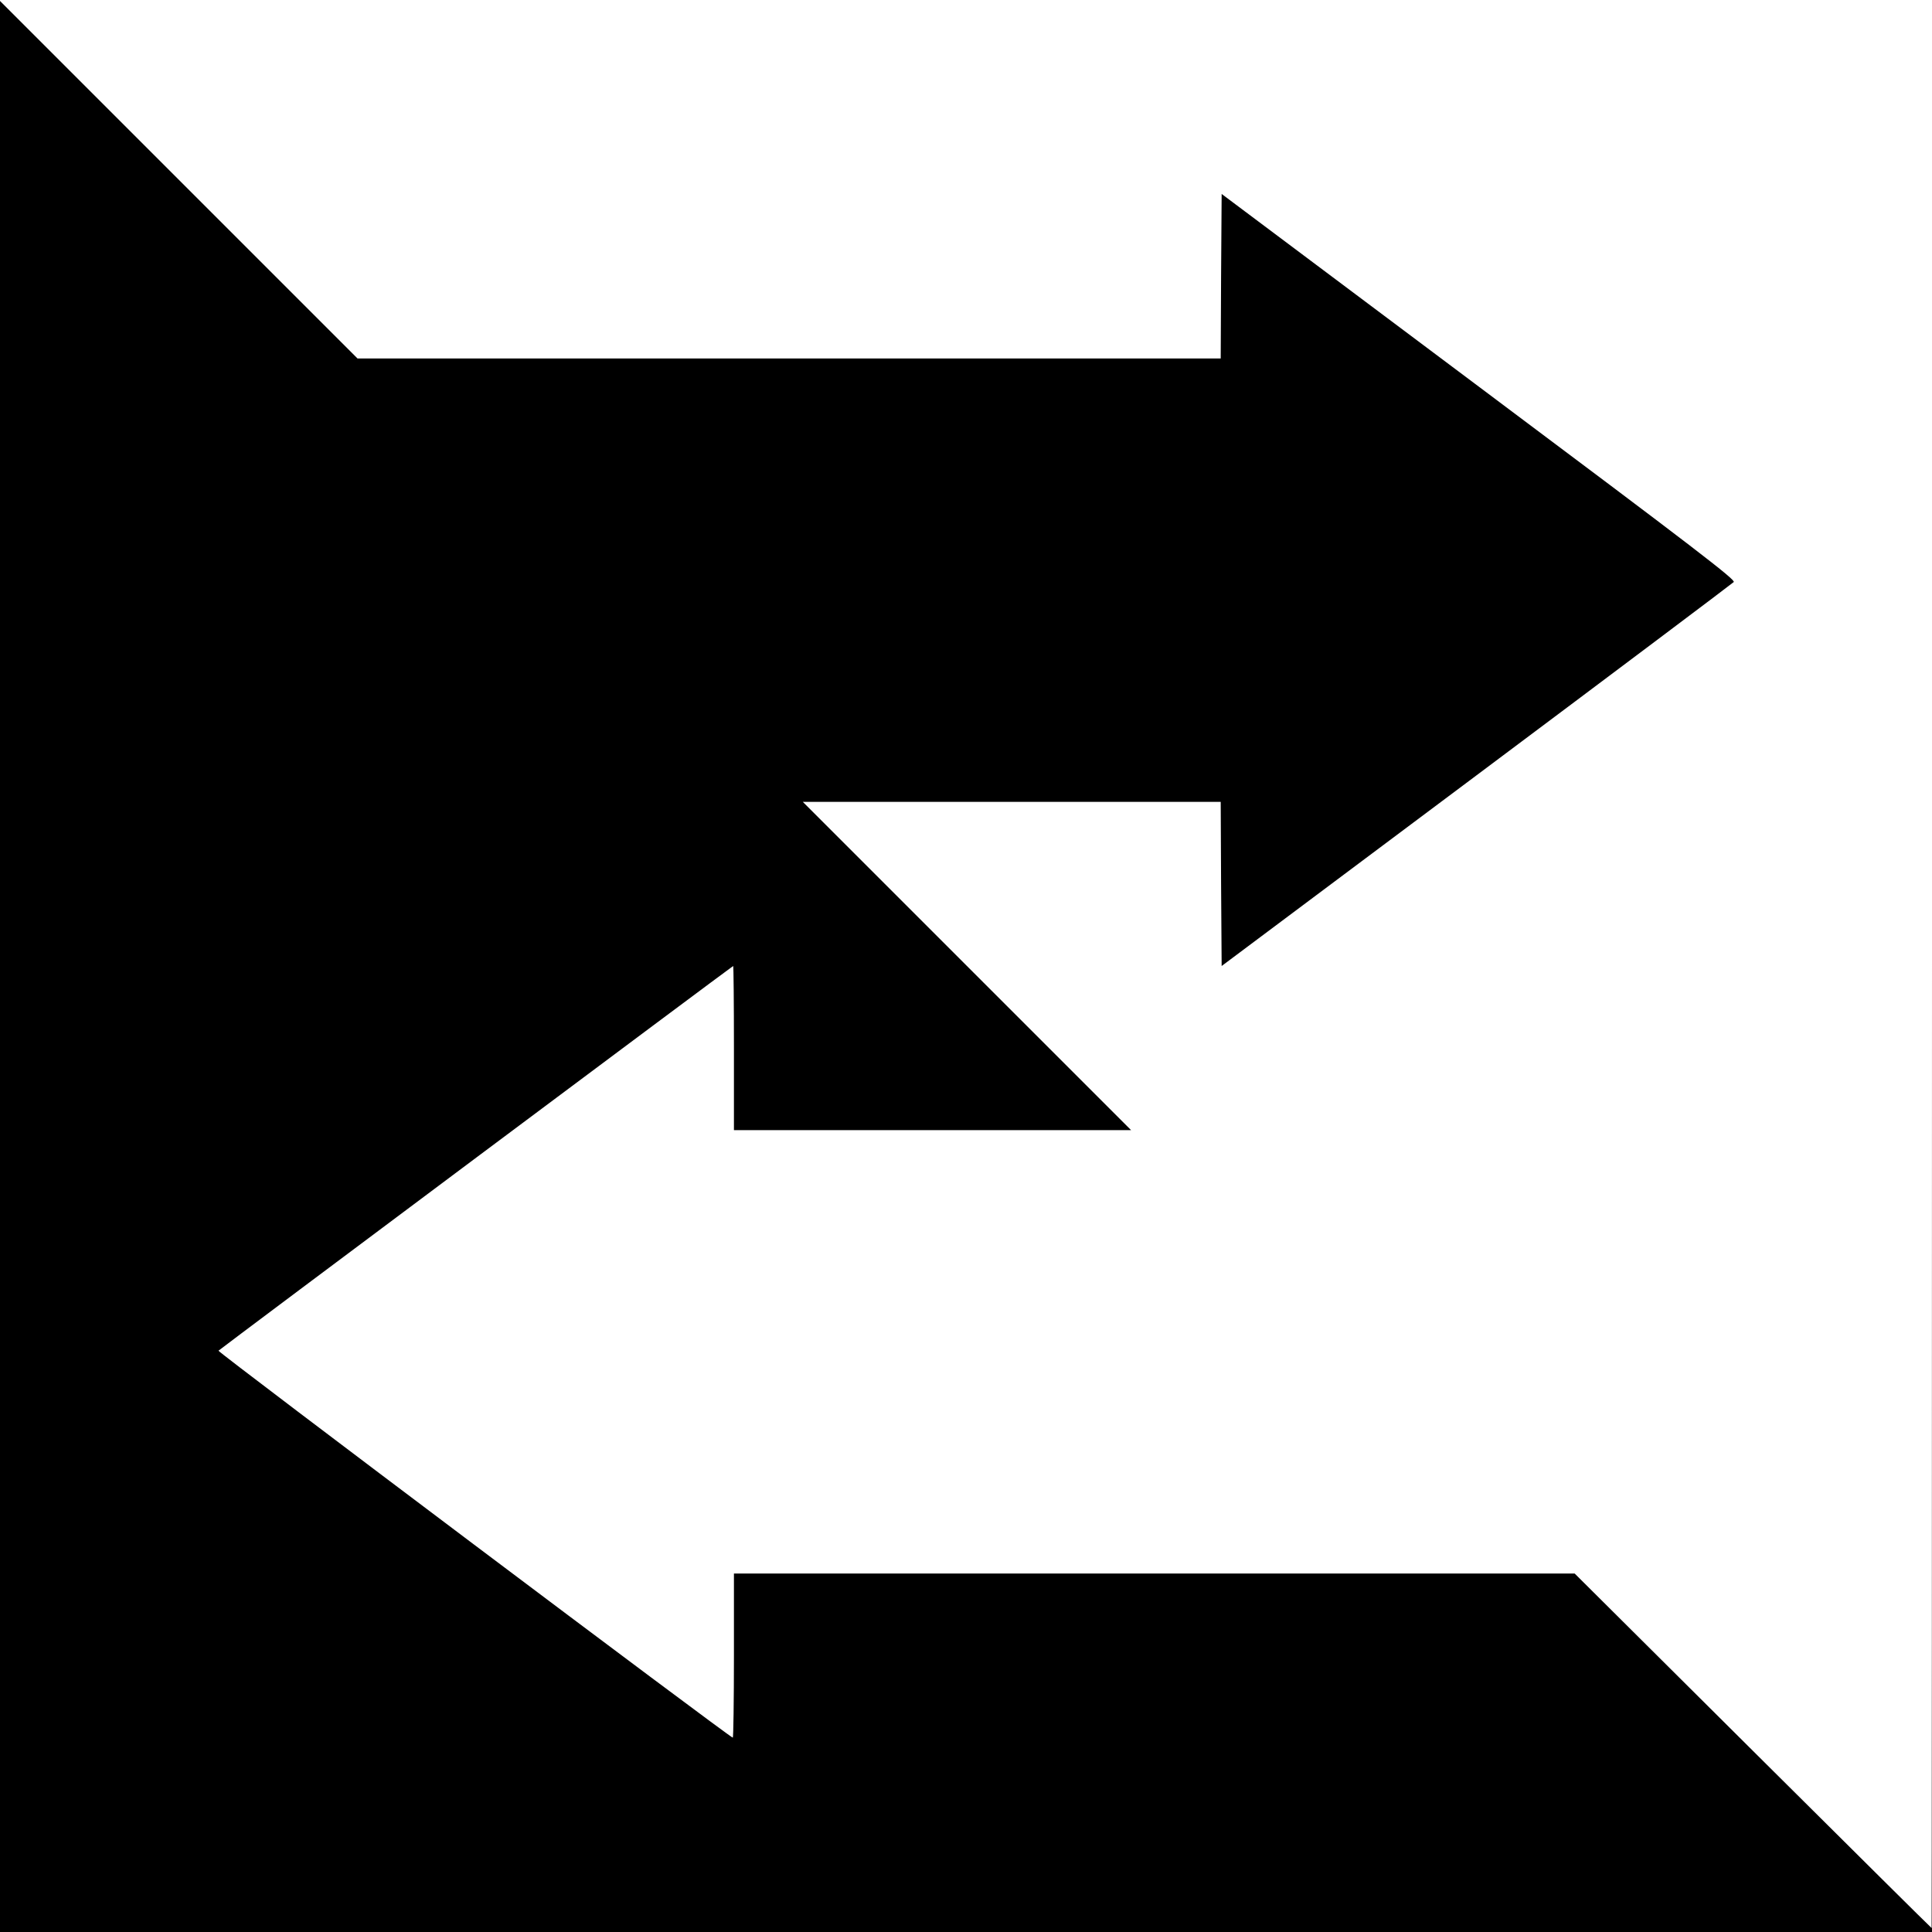 <!DOCTYPE svg PUBLIC "-//W3C//DTD SVG 20010904//EN" "http://www.w3.org/TR/2001/REC-SVG-20010904/DTD/svg10.dtd">
<svg version="1.0" xmlns="http://www.w3.org/2000/svg" width="1024px" height="1024px" viewBox="0 0 10240 10240" preserveAspectRatio="xMidYMid meet">
<rect x="0" y="0" width="10240" height="10240" fill="#808080" stroke="none"/>
<g id="layer101" fill="#000000" stroke="none">
 <path d="M0 5120 l0 -5120 5120 0 5120 0 0 5120 0 5120 -5120 0 -5120 0 0 -5120z"/>
 </g>
<g id="layer102" fill="#ffffff" stroke="none">
 <path d="M9290 9279 l-944 -939 -2228 0 -2228 0 0 435 c0 239 -3 435 -6 435 -15 0 -2733 -2045 -2726 -2051 20 -18 2724 -2039 2728 -2039 2 0 4 196 4 435 l0 435 1052 0 1053 0 -870 -870 -870 -870 1107 0 1108 0 2 435 3 435 1350 -1010 c743 -556 1356 -1017 1364 -1025 12 -11 -192 -168 -1350 -1035 l-1364 -1022 -3 436 -2 436 -2288 0 -2287 0 -950 -950 -950 -950 5123 0 5122 0 0 5110 c0 2811 -1 5110 -2 5109 -2 0 -428 -423 -948 -940z"/>
 </g>

</svg>